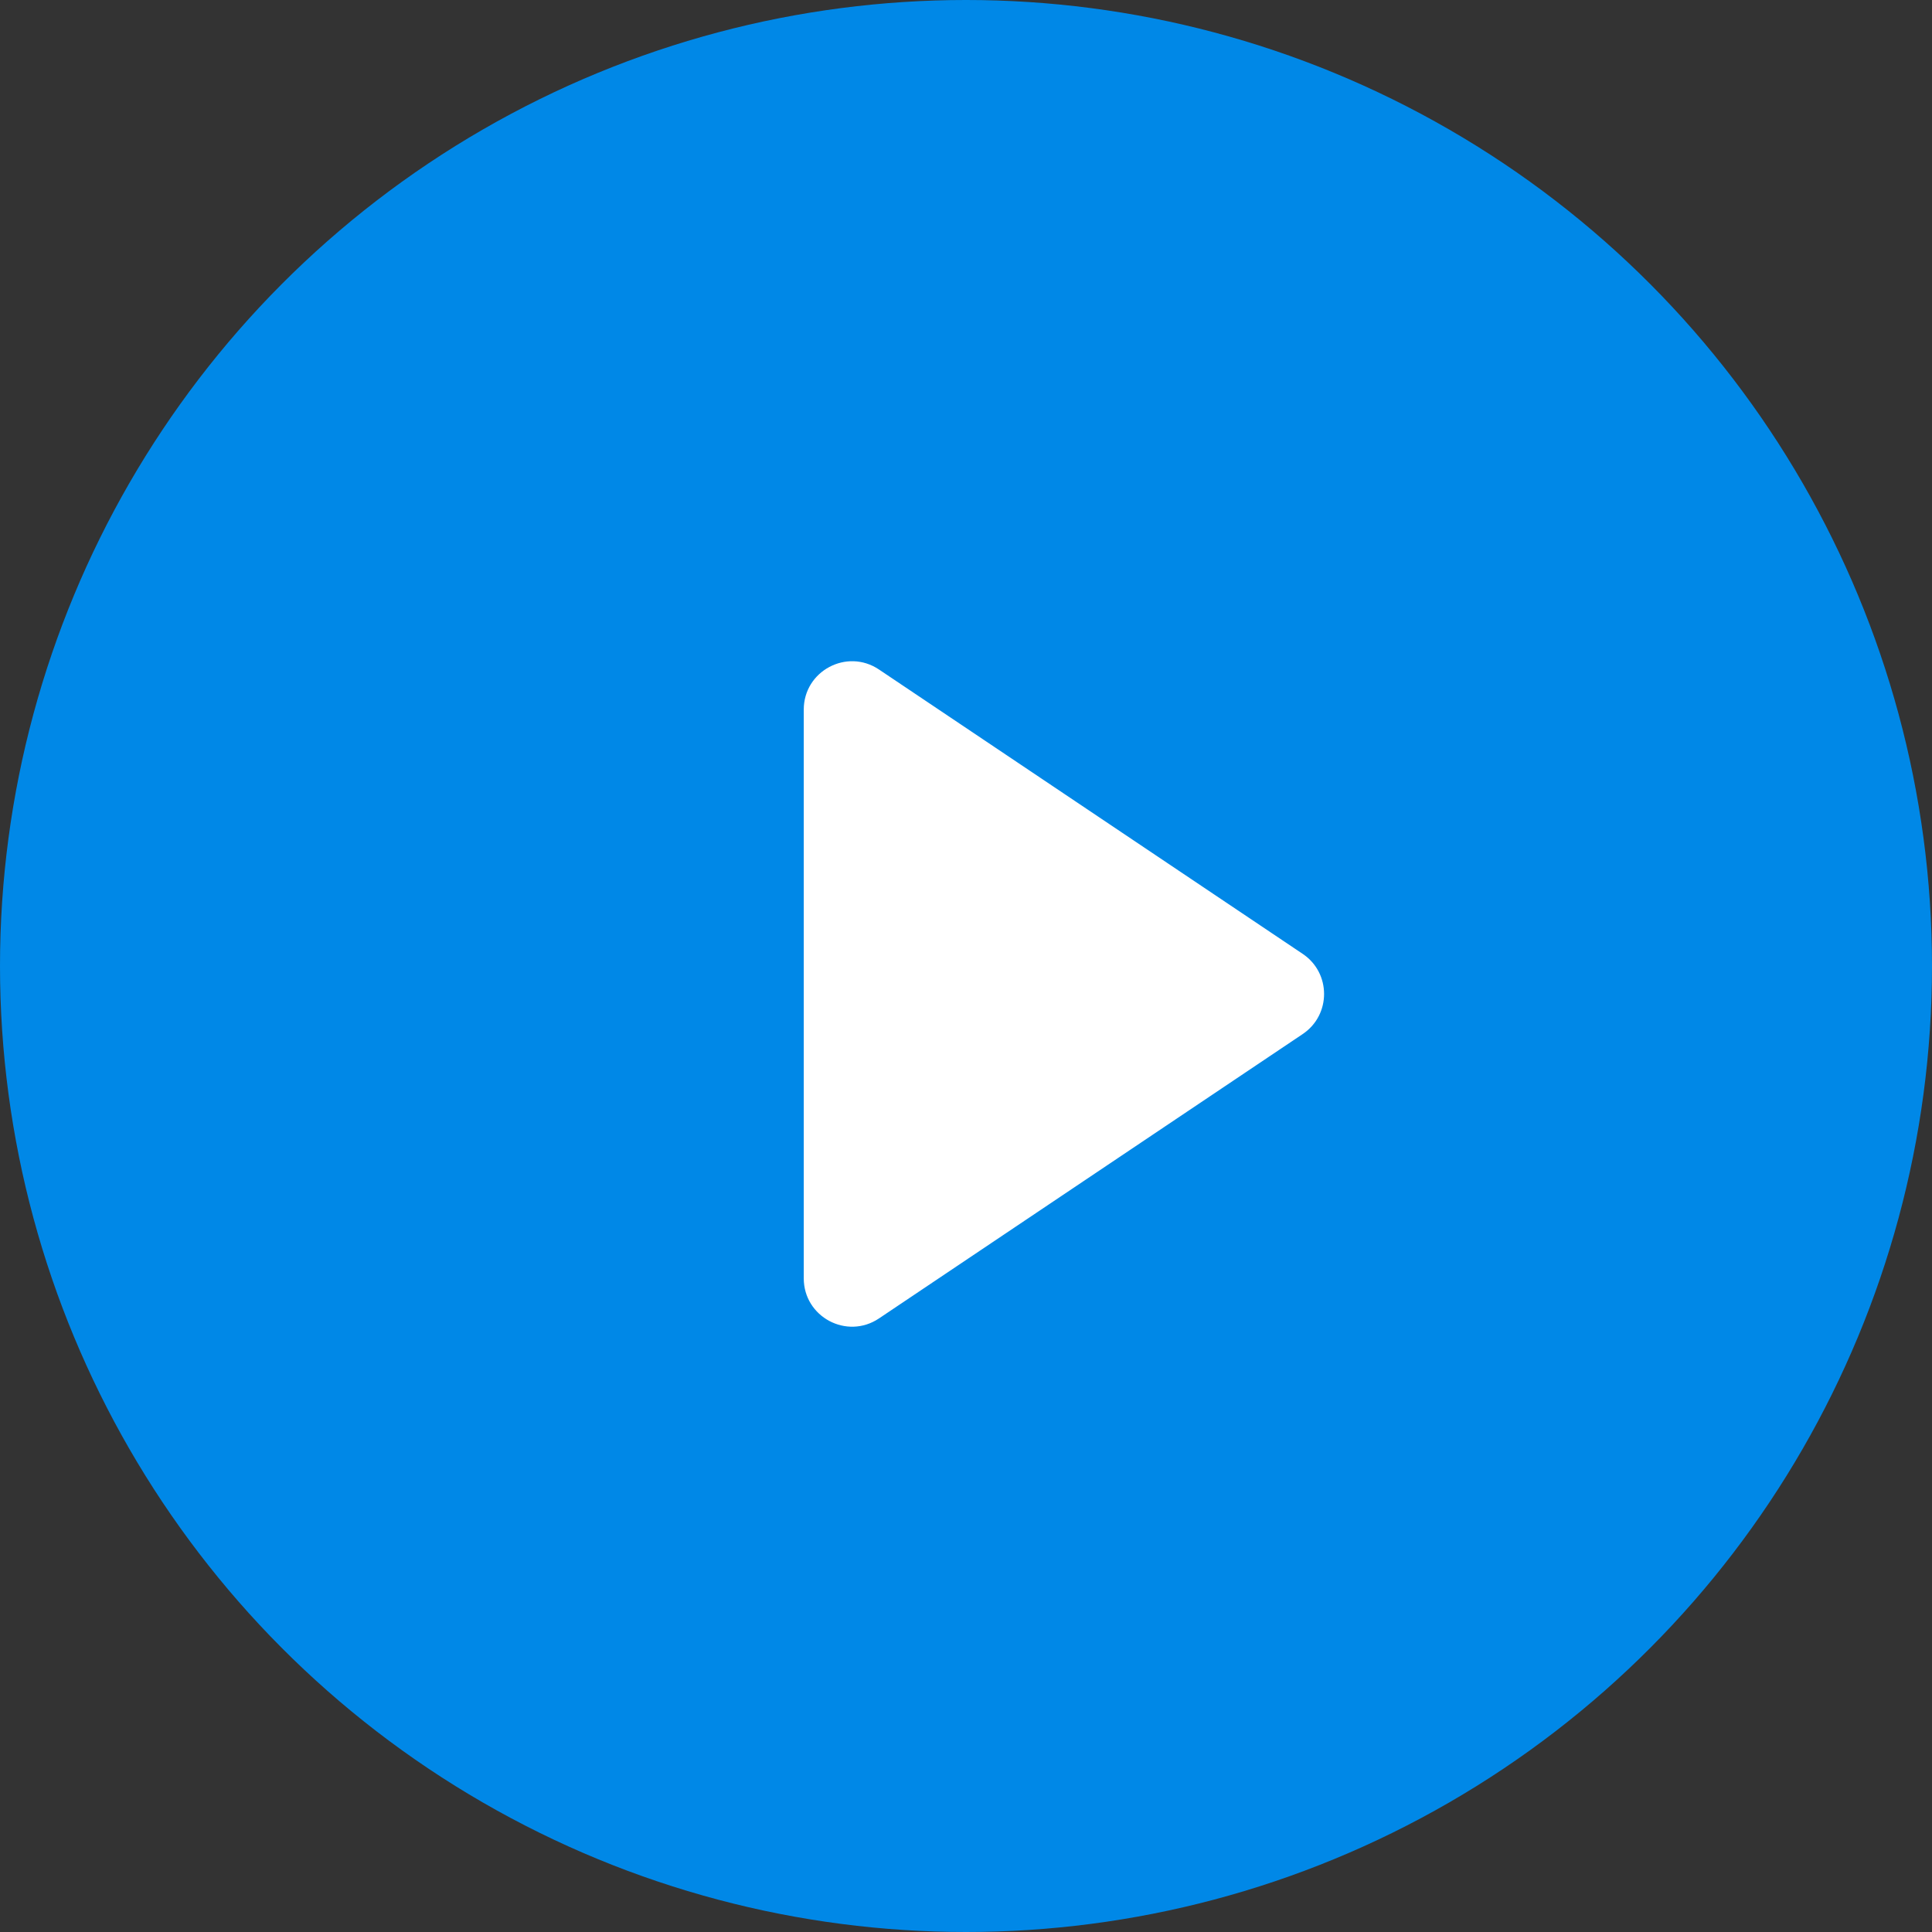 <svg viewBox="0 0 128 128" fill="#0088E7" xmlns="http://www.w3.org/2000/svg" type="28"><rect x="0" y="0" width="128" height="128" fill="#333333" stroke="none"/><circle cx="64" cy="64" r="64"></circle><path d="M86.306 63.196c1.89 1.268 1.89 4.046 0 5.314L58.234 87.35c-2.126 1.427-4.983-.097-4.983-2.657v-37.68c0-2.56 2.857-4.084 4.983-2.657l28.072 18.84z" fill="#fff"></path><defs><filter id="ff-play_svg__filter0_b" x="-25.6" y="-25.6" width="179.2" height="179.2" filterUnits="userSpaceOnUse" color-interpolation-filters="sRGB"><feFlood flood-opacity="0" result="BackgroundImageFix"></feFlood><feGaussianBlur in="BackgroundImage" stdDeviation="12.8"></feGaussianBlur><feComposite in2="SourceAlpha" operator="in" result="effect1_backgroundBlur"></feComposite><feBlend in="SourceGraphic" in2="effect1_backgroundBlur" result="shape"></feBlend></filter></defs></svg>